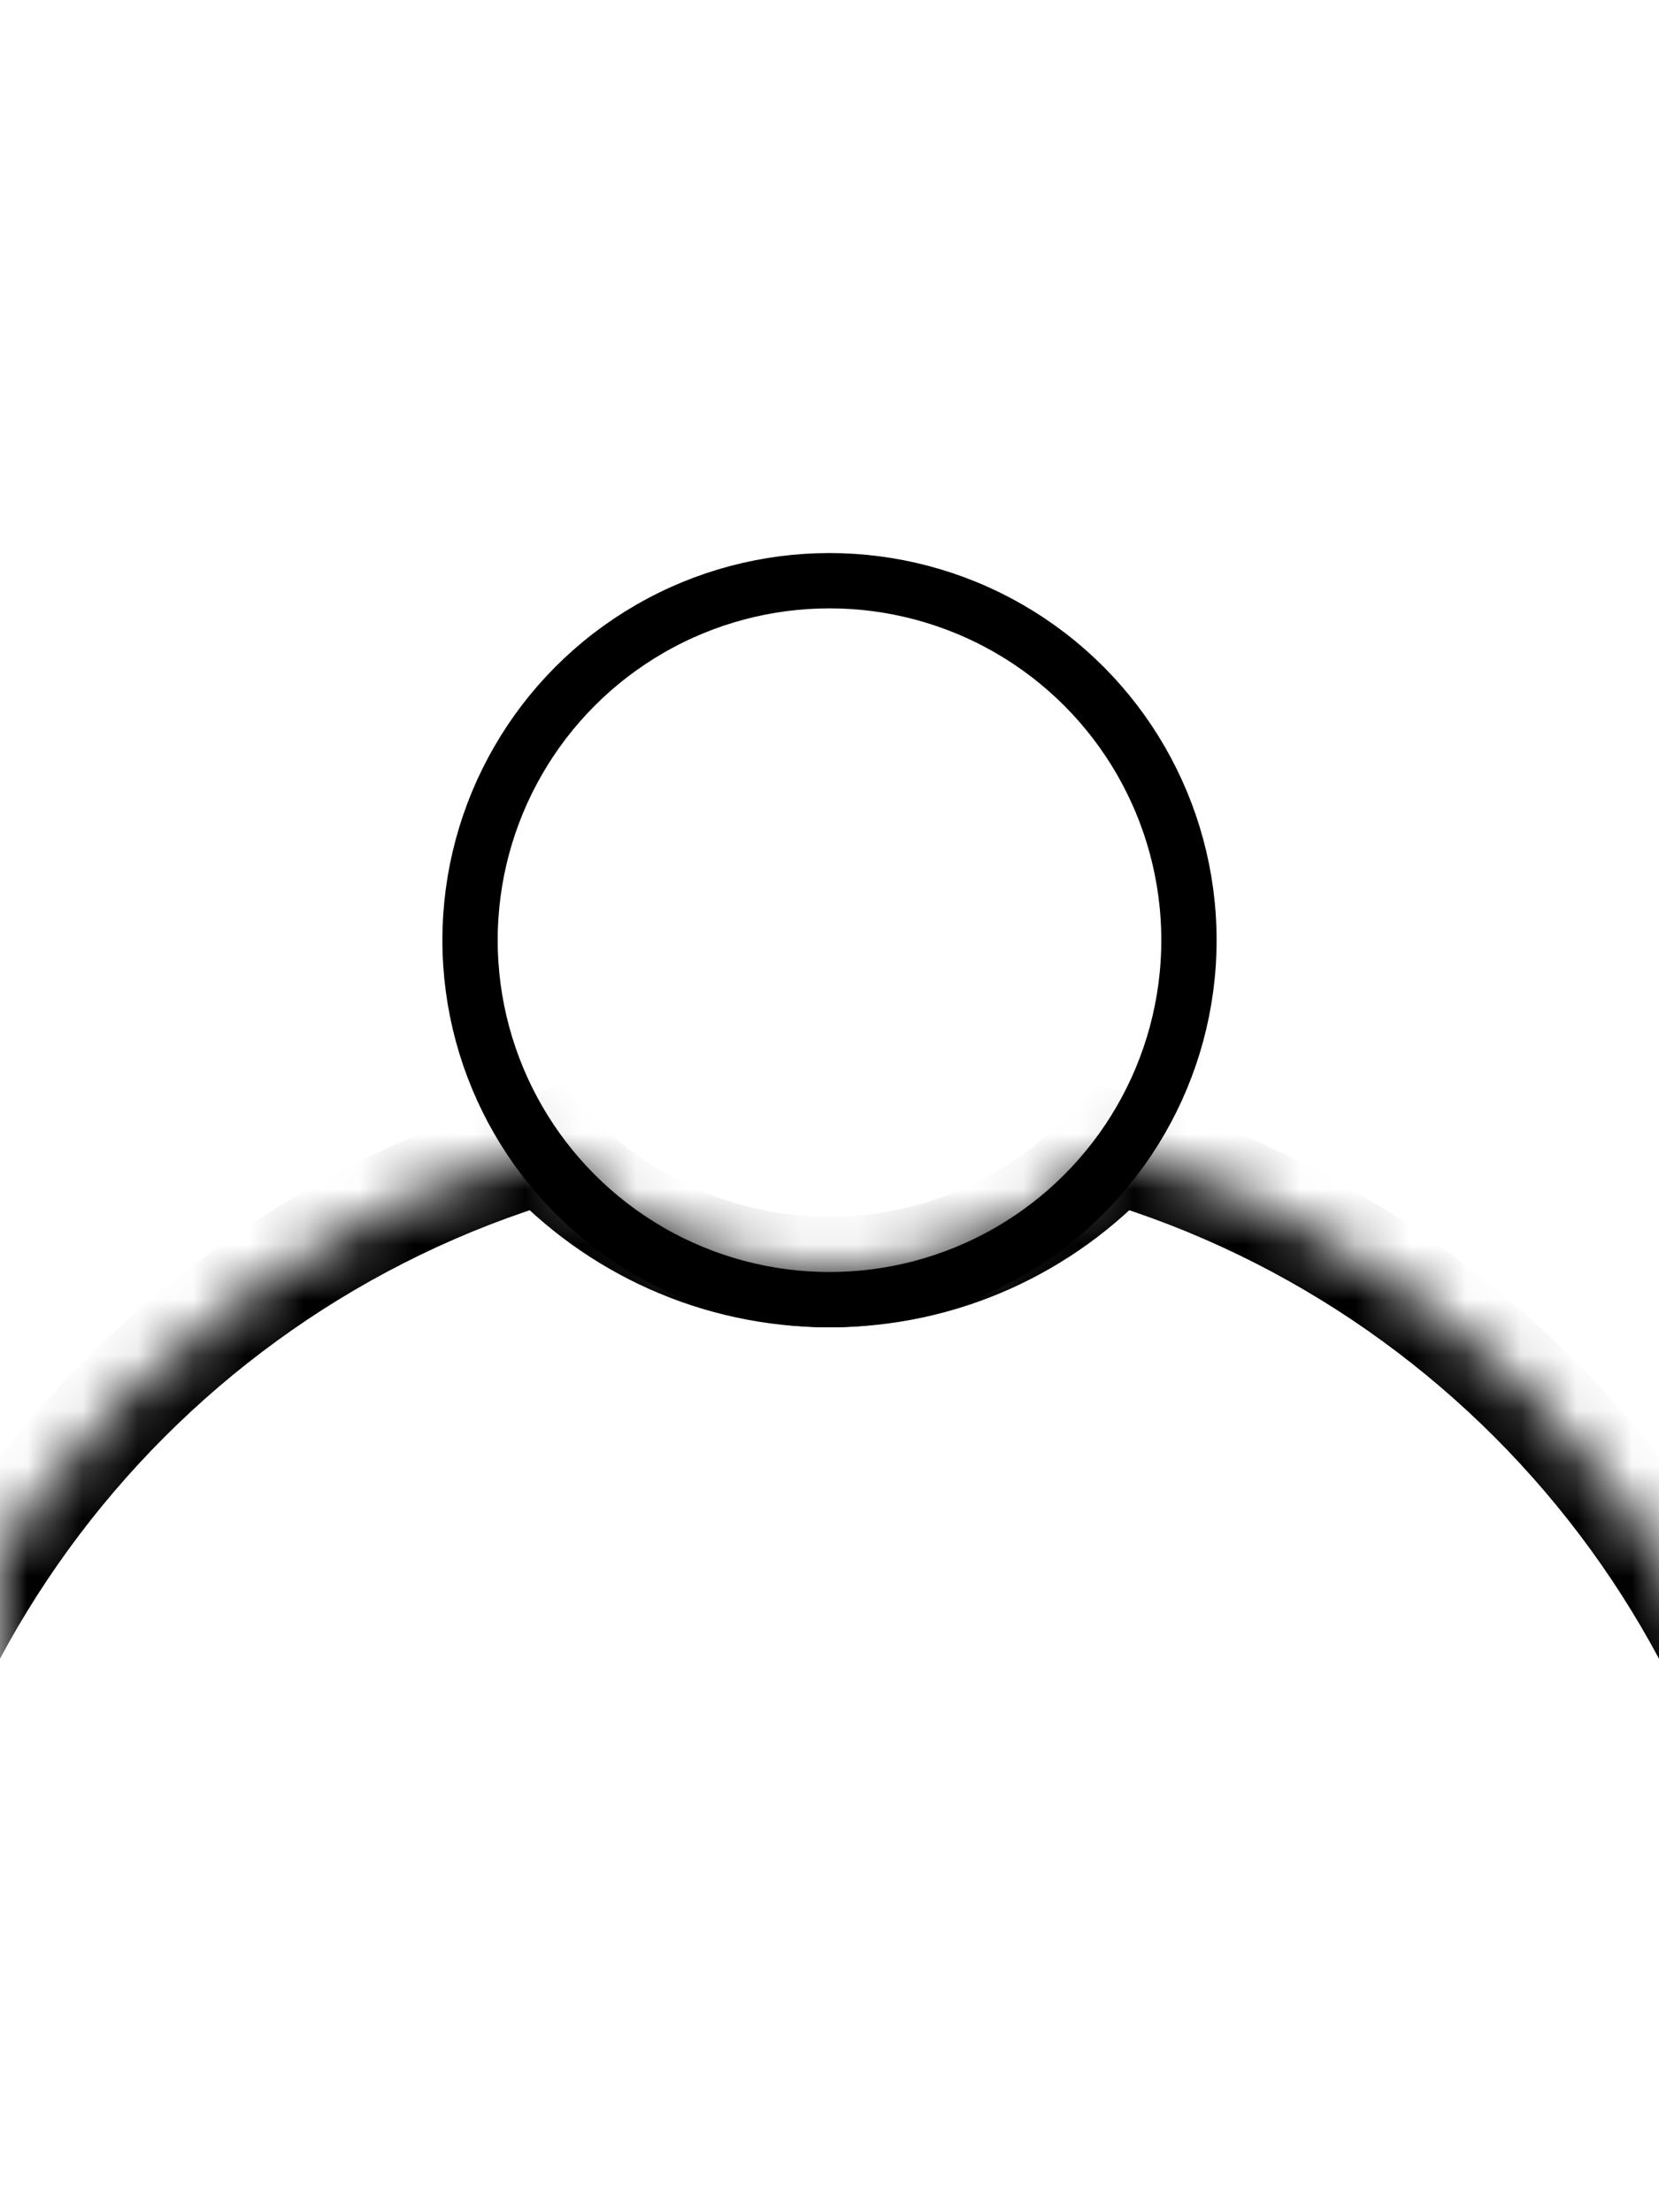 <svg width="30" height="40" viewBox="0 0 30 40" fill="none" xmlns="http://www.w3.org/2000/svg">
<g clip-path="url(#clip0_119_42)">
<circle cx="15" cy="17" r="6.5" stroke="black"/>
<mask id="path-2-inside-1_119_42" fill="white">
<path fill-rule="evenodd" clip-rule="evenodd" d="M9.855 20.746C2.421 22.96 -3 29.847 -3 38C-3 47.941 5.059 56 15 56C24.941 56 33 47.941 33 38C33 29.847 27.579 22.96 20.145 20.746C18.866 22.132 17.035 23 15 23C12.966 23 11.134 22.132 9.855 20.746Z"/>
</mask>
<path d="M9.855 20.746L10.589 20.068L10.167 19.61L9.569 19.788L9.855 20.746ZM20.145 20.746L20.431 19.788L19.833 19.61L19.41 20.068L20.145 20.746ZM-2 38C-2 30.301 3.118 23.795 10.14 21.705L9.569 19.788C1.723 22.124 -4 29.392 -4 38H-2ZM15 55C5.611 55 -2 47.389 -2 38H-4C-4 48.493 4.507 57 15 57V55ZM32 38C32 47.389 24.389 55 15 55V57C25.493 57 34 48.493 34 38H32ZM19.86 21.705C26.882 23.795 32 30.301 32 38H34C34 29.392 28.277 22.124 20.431 19.788L19.86 21.705ZM19.41 20.068C18.313 21.257 16.744 22 15 22V24C17.325 24 19.42 23.007 20.88 21.424L19.41 20.068ZM15 22C13.256 22 11.687 21.257 10.589 20.068L9.12 21.424C10.58 23.007 12.675 24 15 24V22Z" fill="black" mask="url(#path-2-inside-1_119_42)"/>
</g>
<defs>
<clipPath id="clip0_119_42">
<rect width="30" height="40" fill="white"/>
</clipPath>
</defs>
</svg>
